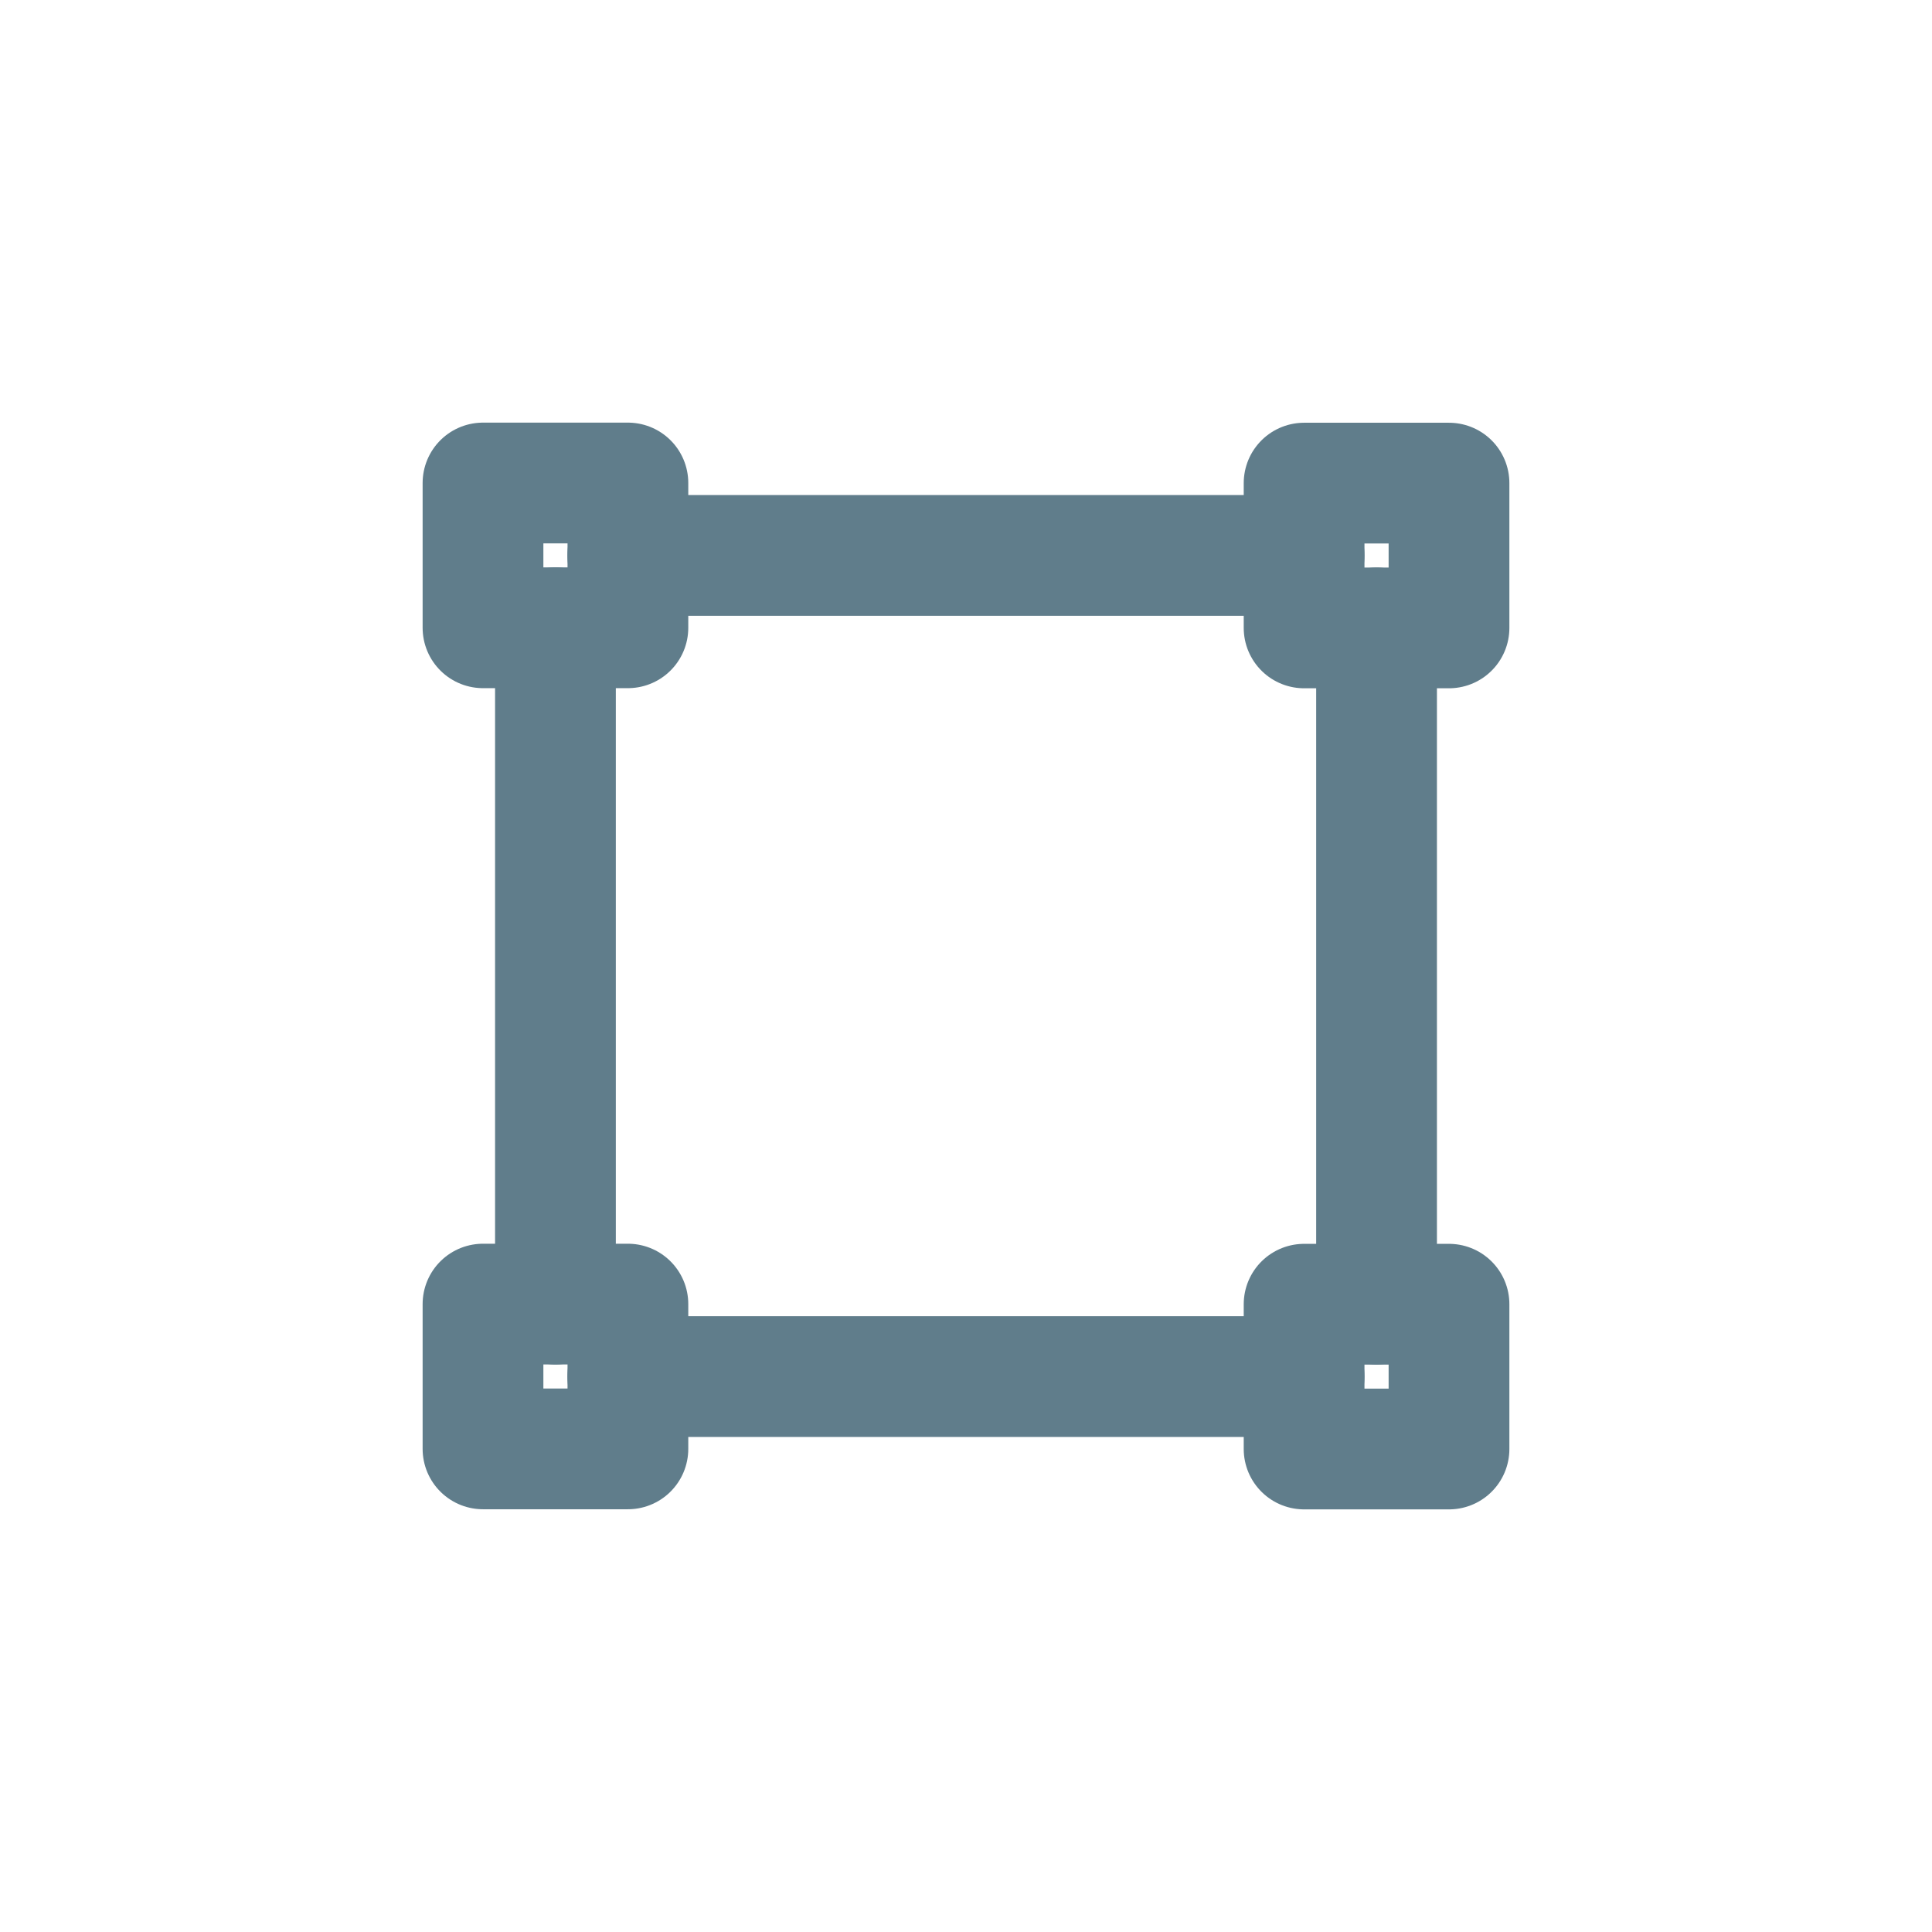 <svg width="16" height="16" viewBox="0 0 16 16" fill="none" xmlns="http://www.w3.org/2000/svg">
<path d="M5.2 4H4V5.199H5.2V4Z" stroke="#607D8B" stroke-miterlimit="1.5" stroke-linecap="round" stroke-linejoin="round"/>
<path d="M5.199 4.6H10.8" stroke="#607D8B" stroke-miterlimit="1.5" stroke-linecap="round" stroke-linejoin="round"/>
<path d="M4.6 5.199V10.8" stroke="#607D8B" stroke-miterlimit="1.5" stroke-linecap="round" stroke-linejoin="round"/>
<path d="M11.4 5.2V10.8" stroke="#607D8B" stroke-miterlimit="1.5" stroke-linecap="round" stroke-linejoin="round"/>
<path d="M5.199 11.4H10.8" stroke="#607D8B" stroke-miterlimit="1.5" stroke-linecap="round" stroke-linejoin="round"/>
<path d="M5.2 10.8H4V11.999H5.2V10.8Z" stroke="#607D8B" stroke-miterlimit="1.5" stroke-linecap="round" stroke-linejoin="round"/>
<path d="M12 4.001H10.8V5.2H12V4.001Z" stroke="#607D8B" stroke-miterlimit="1.5" stroke-linecap="round" stroke-linejoin="round"/>
<path d="M12 10.801H10.8V12H12V10.801Z" stroke="#607D8B" stroke-miterlimit="1.5" stroke-linecap="round" stroke-linejoin="round"/>
</svg>

